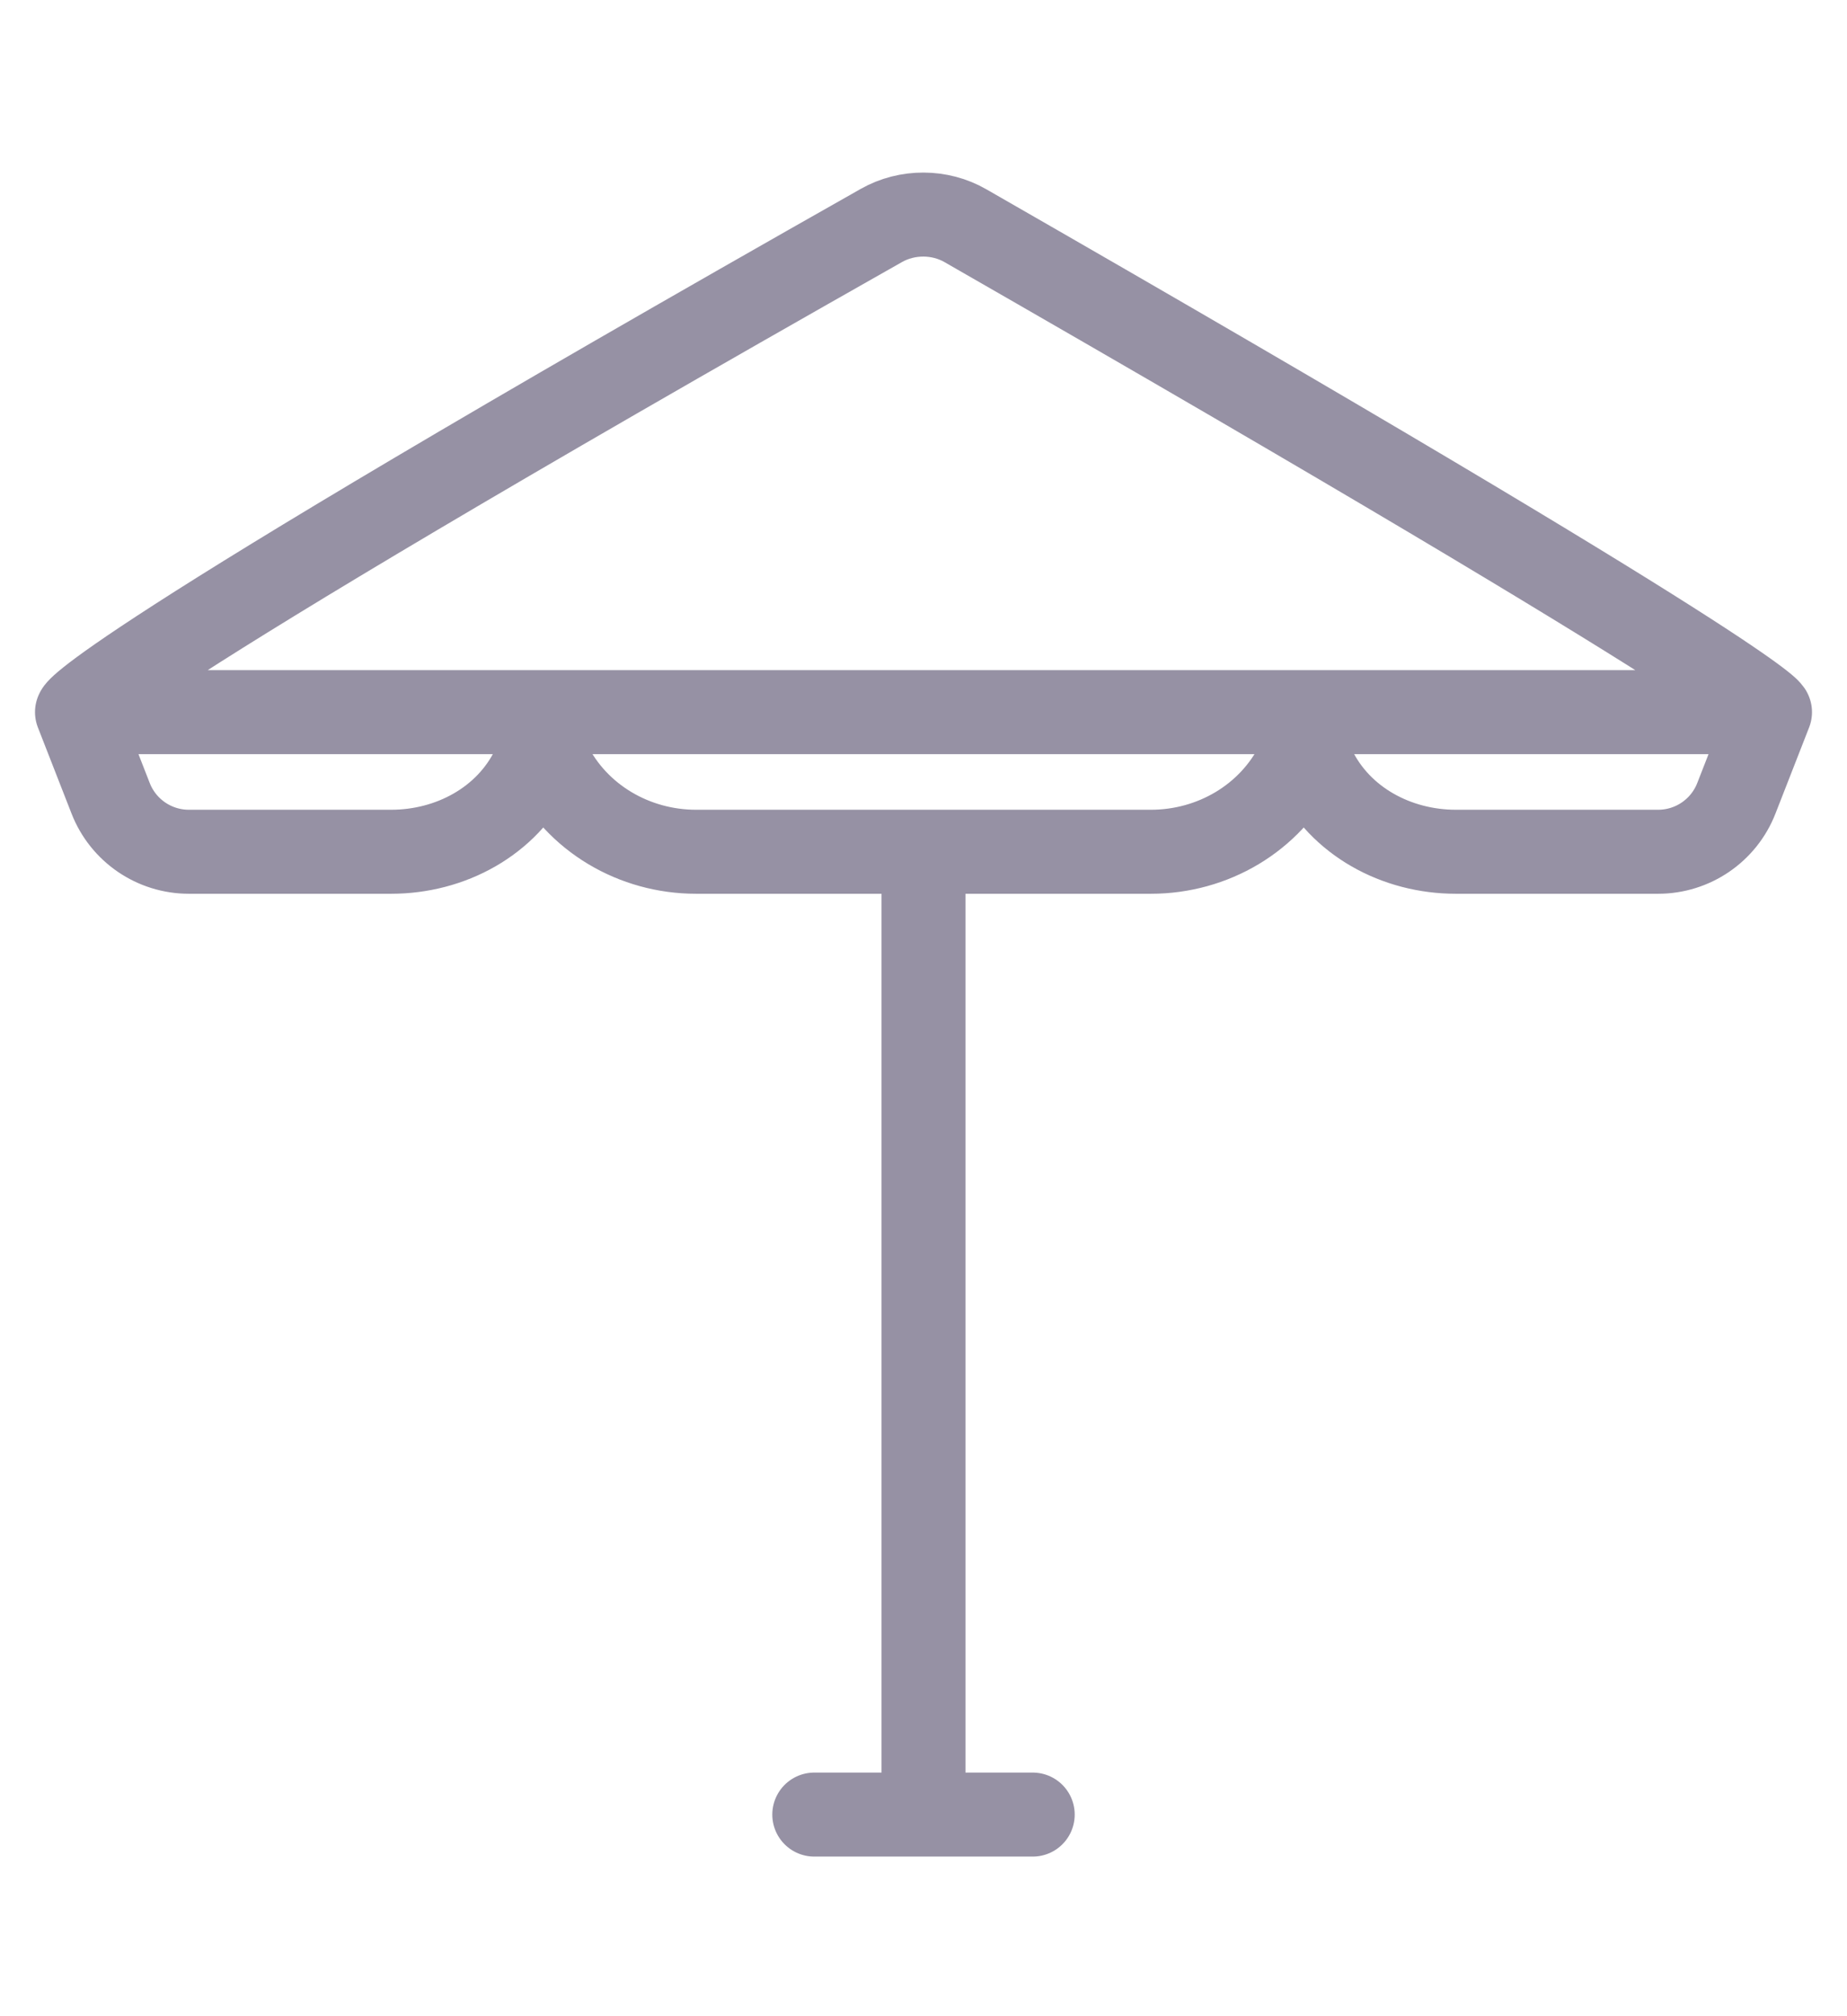 <svg width="22" height="24" viewBox="0 0 22 24" fill="none" xmlns="http://www.w3.org/2000/svg">
<path d="M0.917 8.477C0.917 8.477 0.917 8.105 10.498 2.684C10.805 2.51 11.195 2.511 11.5 2.687C21.083 8.182 21.083 8.477 21.083 8.477M0.917 8.477L1.318 9.503C1.468 9.887 1.838 10.139 2.25 10.139H4.659C5.364 10.139 6.038 9.779 6.346 9.145C6.424 8.985 6.47 8.865 6.446 8.845C6.423 8.826 6.468 8.927 6.543 9.08C6.869 9.74 7.556 10.139 8.291 10.139H11M0.917 8.477H21.083M21.083 8.477L20.682 9.503C20.532 9.887 20.162 10.139 19.75 10.139H17.341C16.636 10.139 15.962 9.779 15.654 9.145C15.576 8.985 15.53 8.865 15.554 8.845C15.577 8.826 15.533 8.927 15.457 9.08C15.131 9.74 14.444 10.139 13.709 10.139H11M11 10.139V21.6M11 21.6H9.699M11 21.6H12.301" stroke="#9691A4" stroke-linecap="round"/>
</svg>
